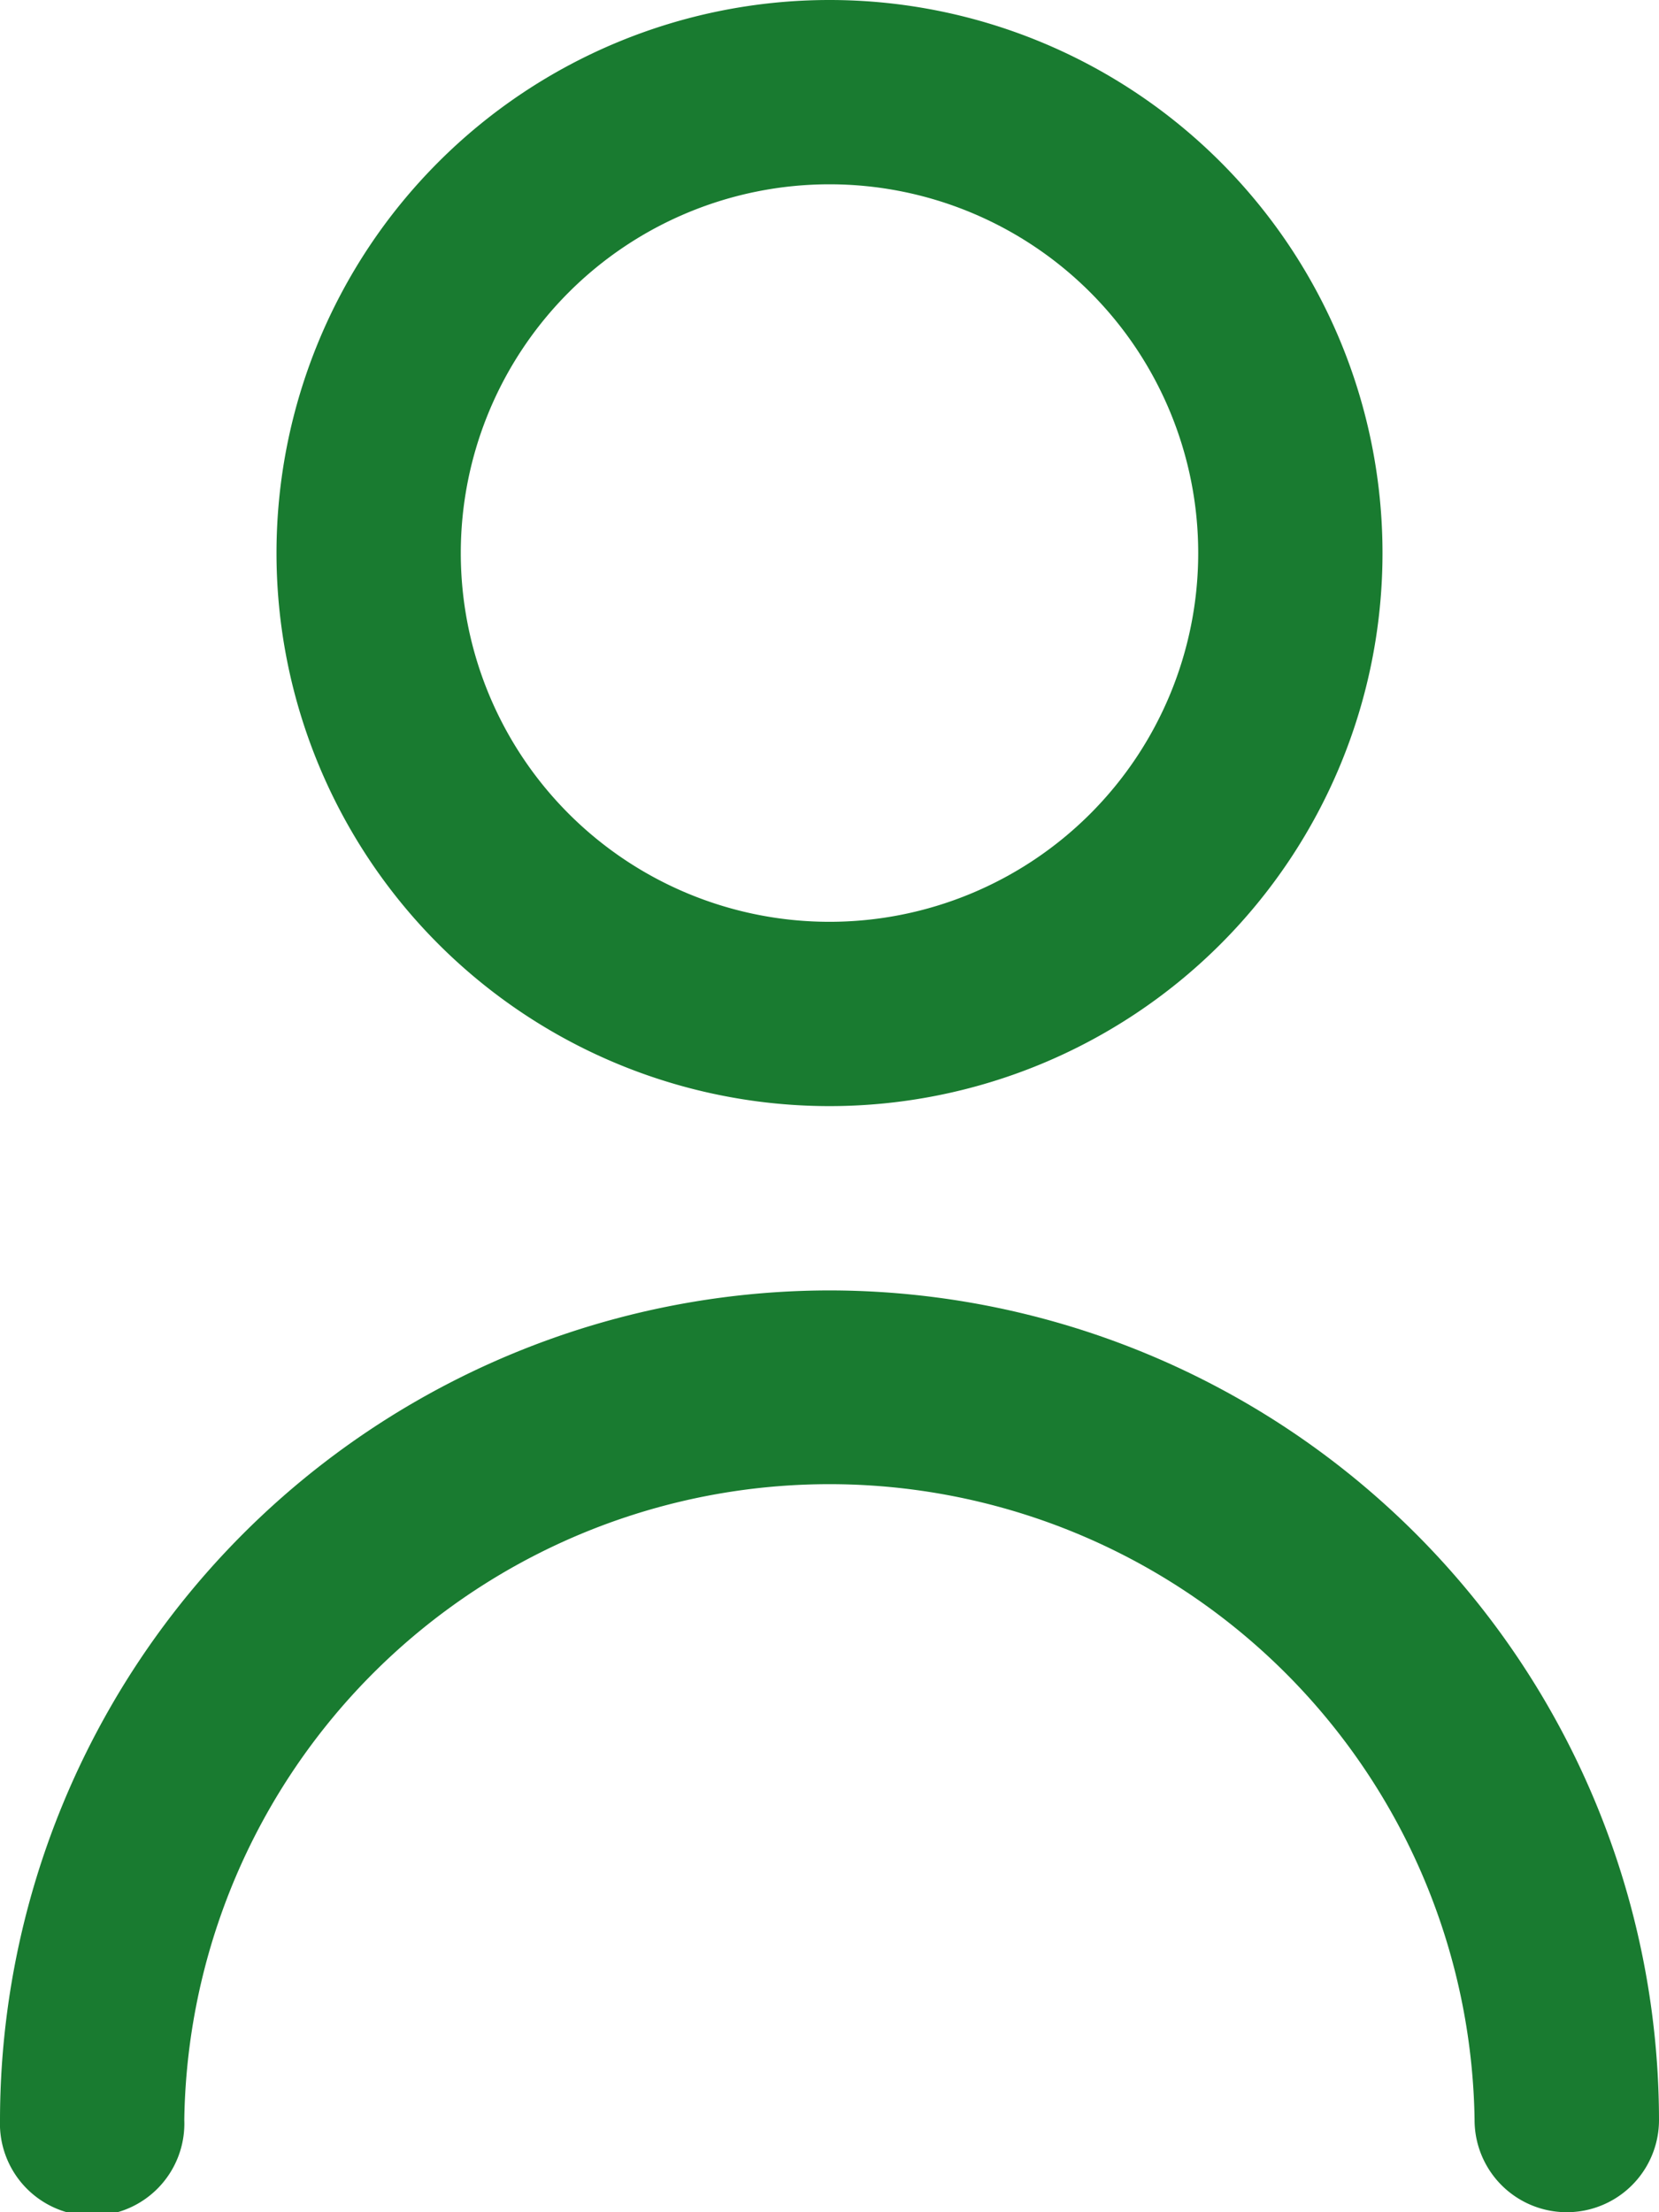 <svg xmlns="http://www.w3.org/2000/svg" width="12" height="16" viewBox="0 0 12 16">
  <g id="fi-rr-user" transform="translate(-3)">
    <path id="Path_15844" data-name="Path 15844" d="M10,8A4,4,0,1,0,6,4a4,4,0,0,0,4,4Zm0-6.667A2.667,2.667,0,1,1,7.333,4,2.667,2.667,0,0,1,10,1.333Z" transform="translate(-1)" fill="#197b30"/>
    <path id="Path_15845" data-name="Path 15845" d="M9,14a6.007,6.007,0,0,0-6,6,.667.667,0,1,0,1.333,0,4.667,4.667,0,0,1,9.333,0A.667.667,0,0,0,15,20,6.007,6.007,0,0,0,9,14Z" transform="translate(0 -4.667)" fill="#197b30"/>
  </g>
</svg>
